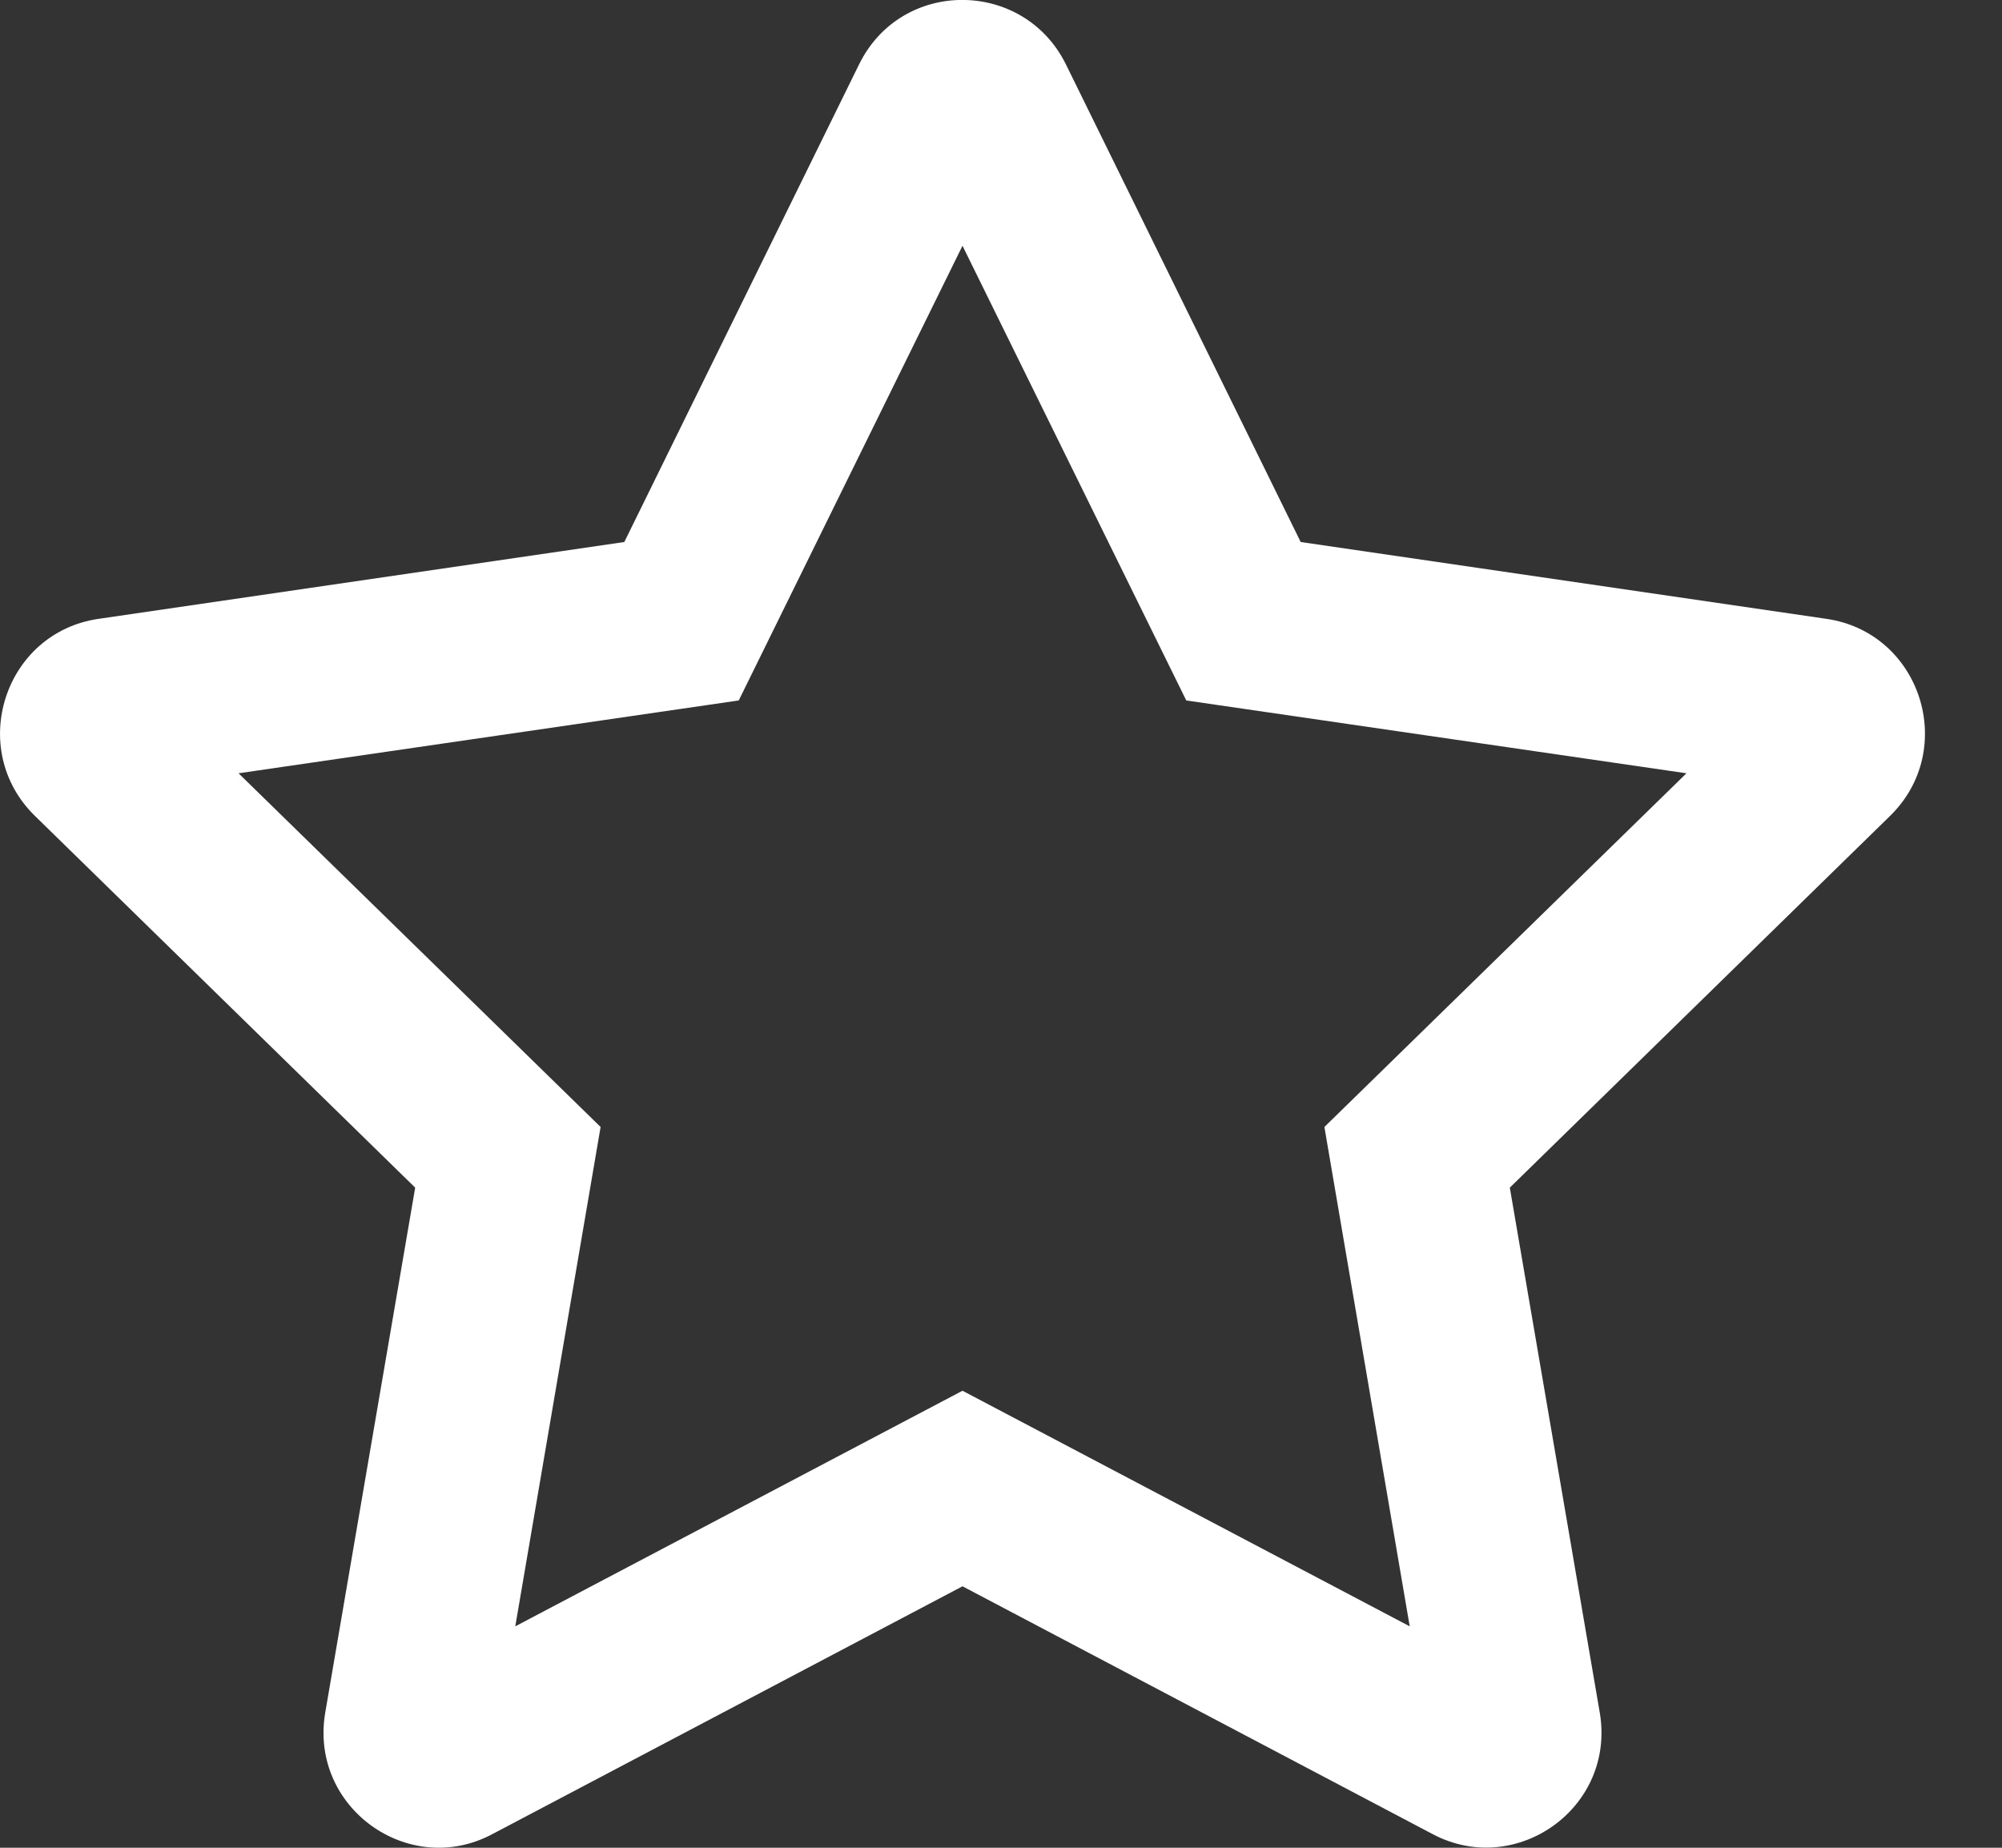 <svg xmlns="http://www.w3.org/2000/svg" width="13" height="12" fill="none" viewBox="0 0 13 12"><rect x="0" y="0" width="13" height="12" fill="#333333" stroke="none"/><path fill="#fff" d="M11.86 4.019L8.446 3.52L6.921 0.417C6.647 -0.136 5.855 -0.143 5.579 0.417L4.054 3.52L0.64 4.019C0.028 4.108 -0.217 4.865 0.227 5.299L2.696 7.713L2.112 11.122C2.007 11.739 2.654 12.2 3.196 11.912L6.25 10.302L9.304 11.912C9.846 12.198 10.493 11.739 10.388 11.122L9.804 7.713L12.273 5.299C12.717 4.865 12.472 4.108 11.86 4.019ZM8.6 7.319L9.154 10.562L6.25 9.032L3.346 10.562L3.9 7.319L1.549 5.022L4.797 4.549L6.25 1.596L7.703 4.549L10.951 5.022L8.6 7.319Z"/></svg>